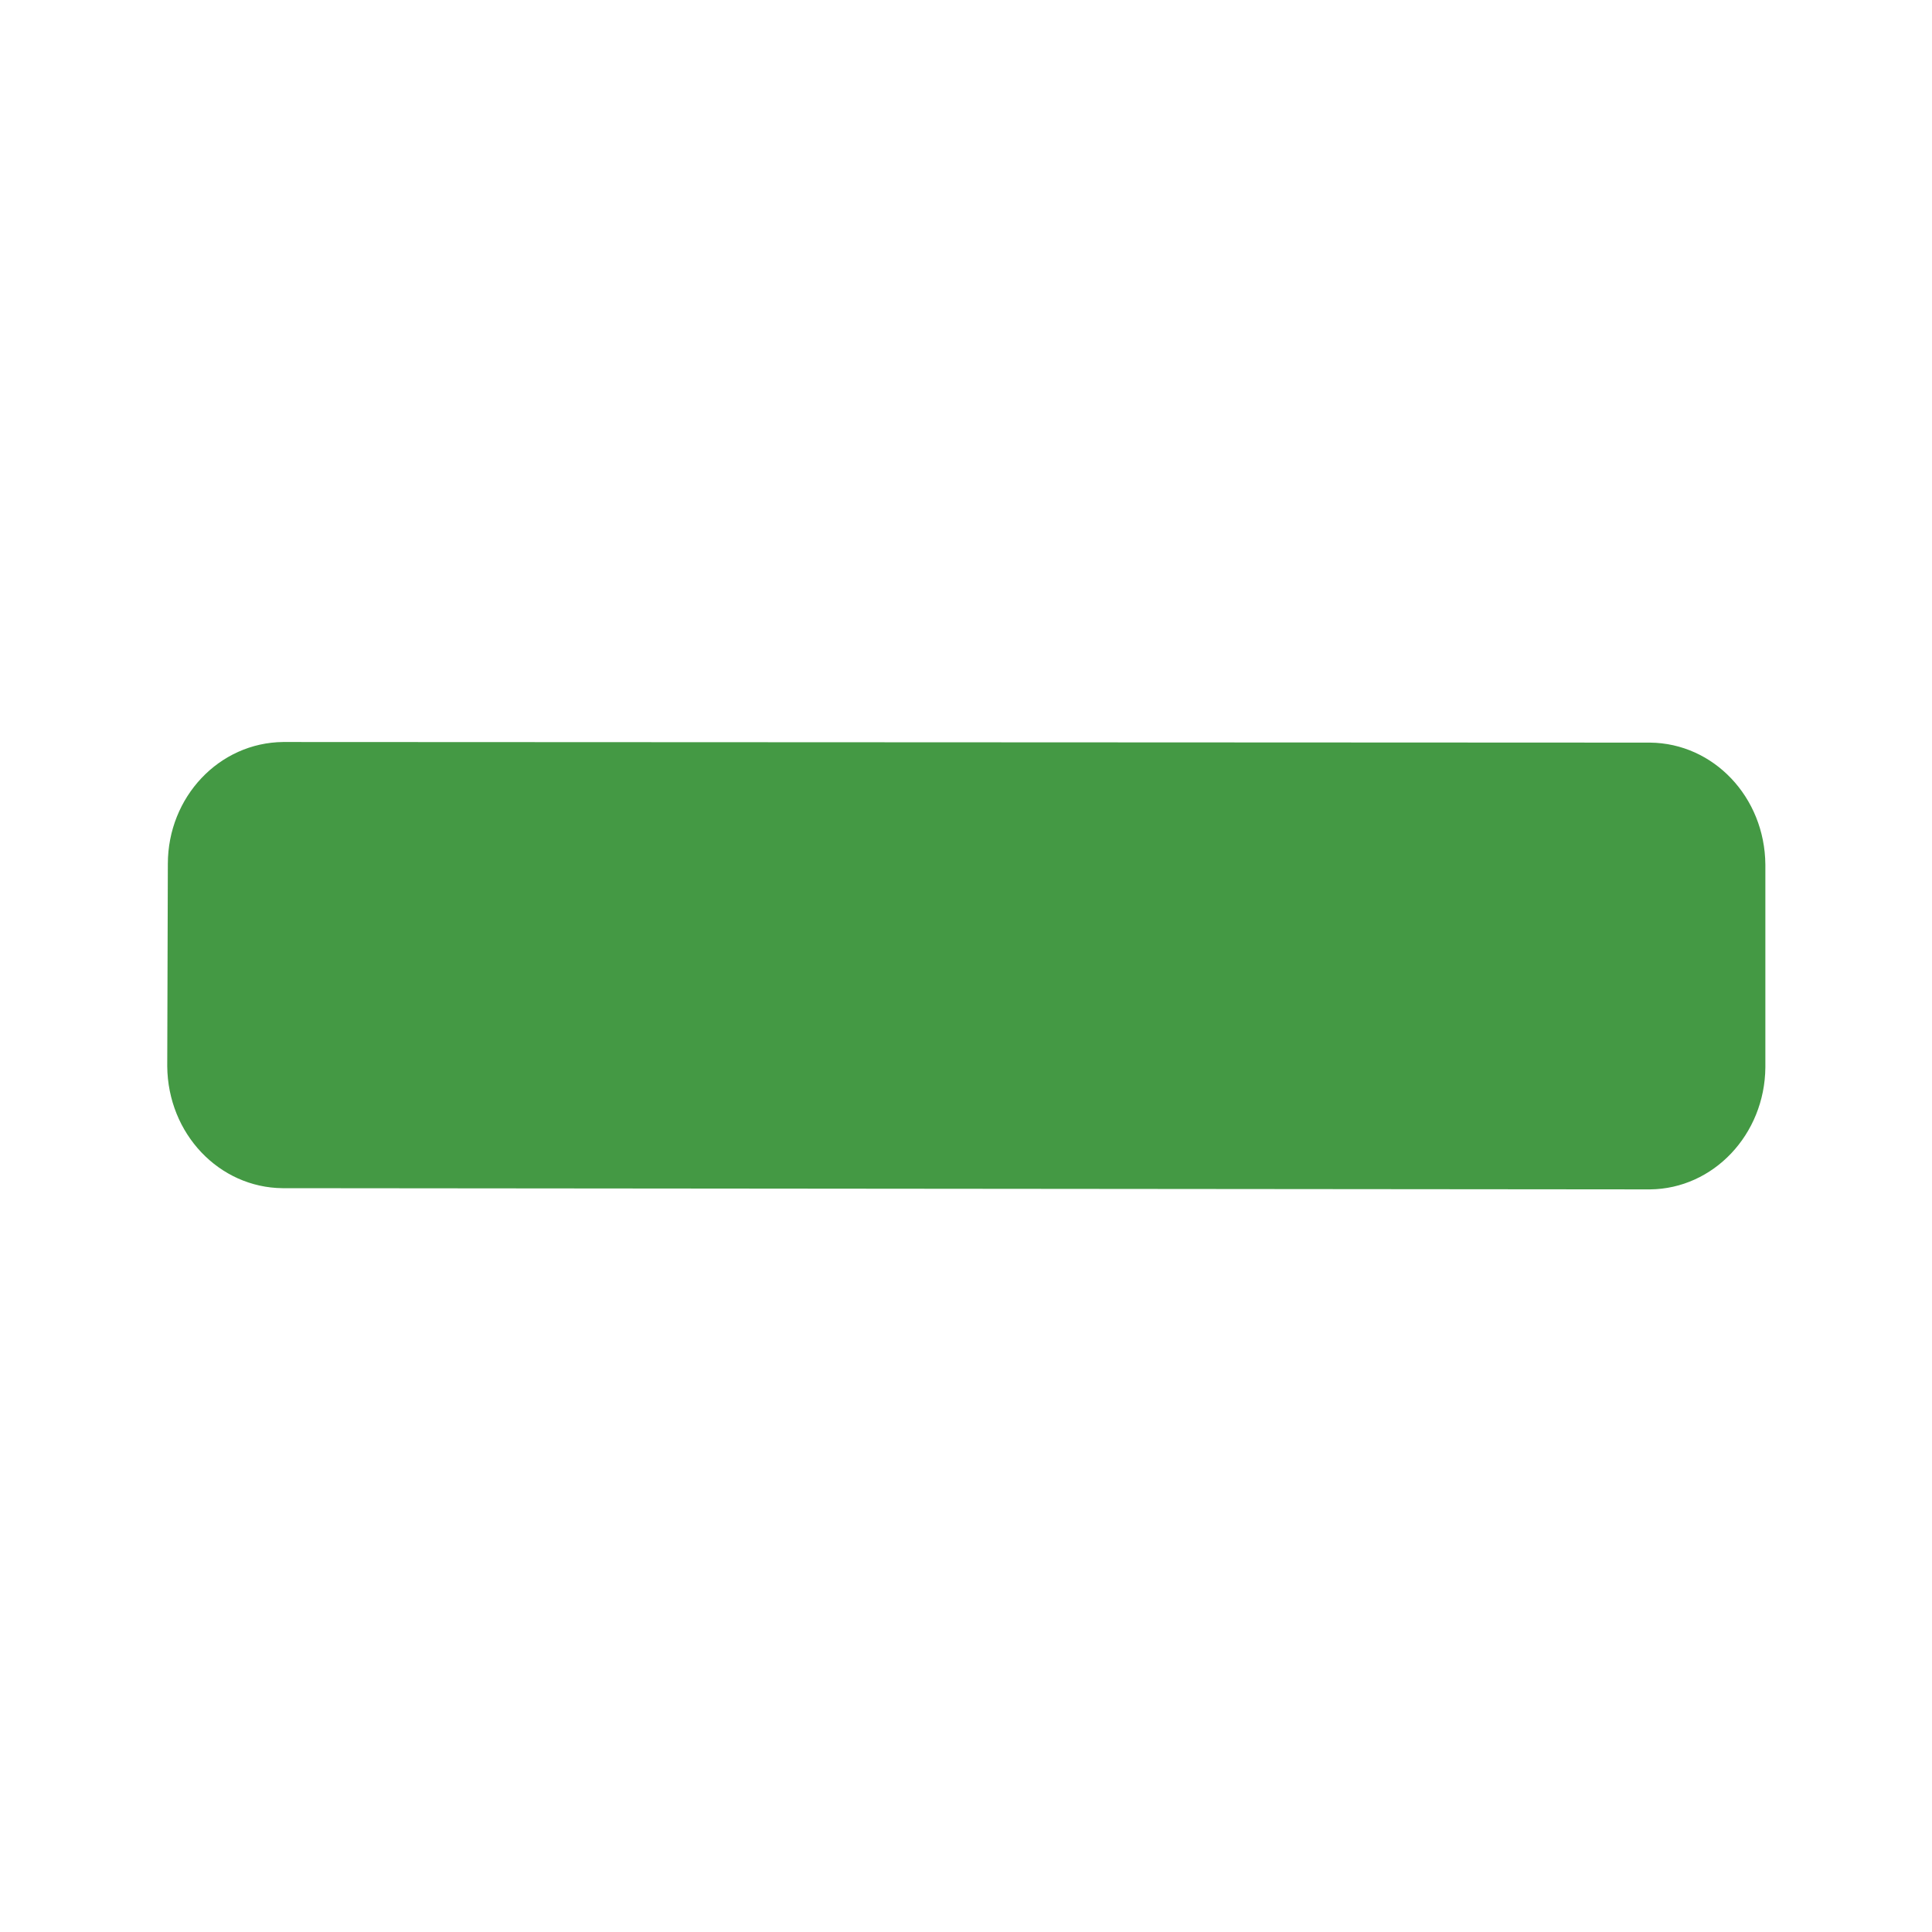 <svg viewBox="0 0 32 32" xmlns="http://www.w3.org/2000/svg"><path d="m4.68 19.68c-1.05-.01-1.9-.9-1.91-2.02l.01-3.35c0-1.11.85-2.01 1.91-2.02l22.64.01c1.05.01 1.9.9 1.91 2.02v3.36c-.01 1.11-.86 2.01-1.91 2.02" fill="#494"/></svg>